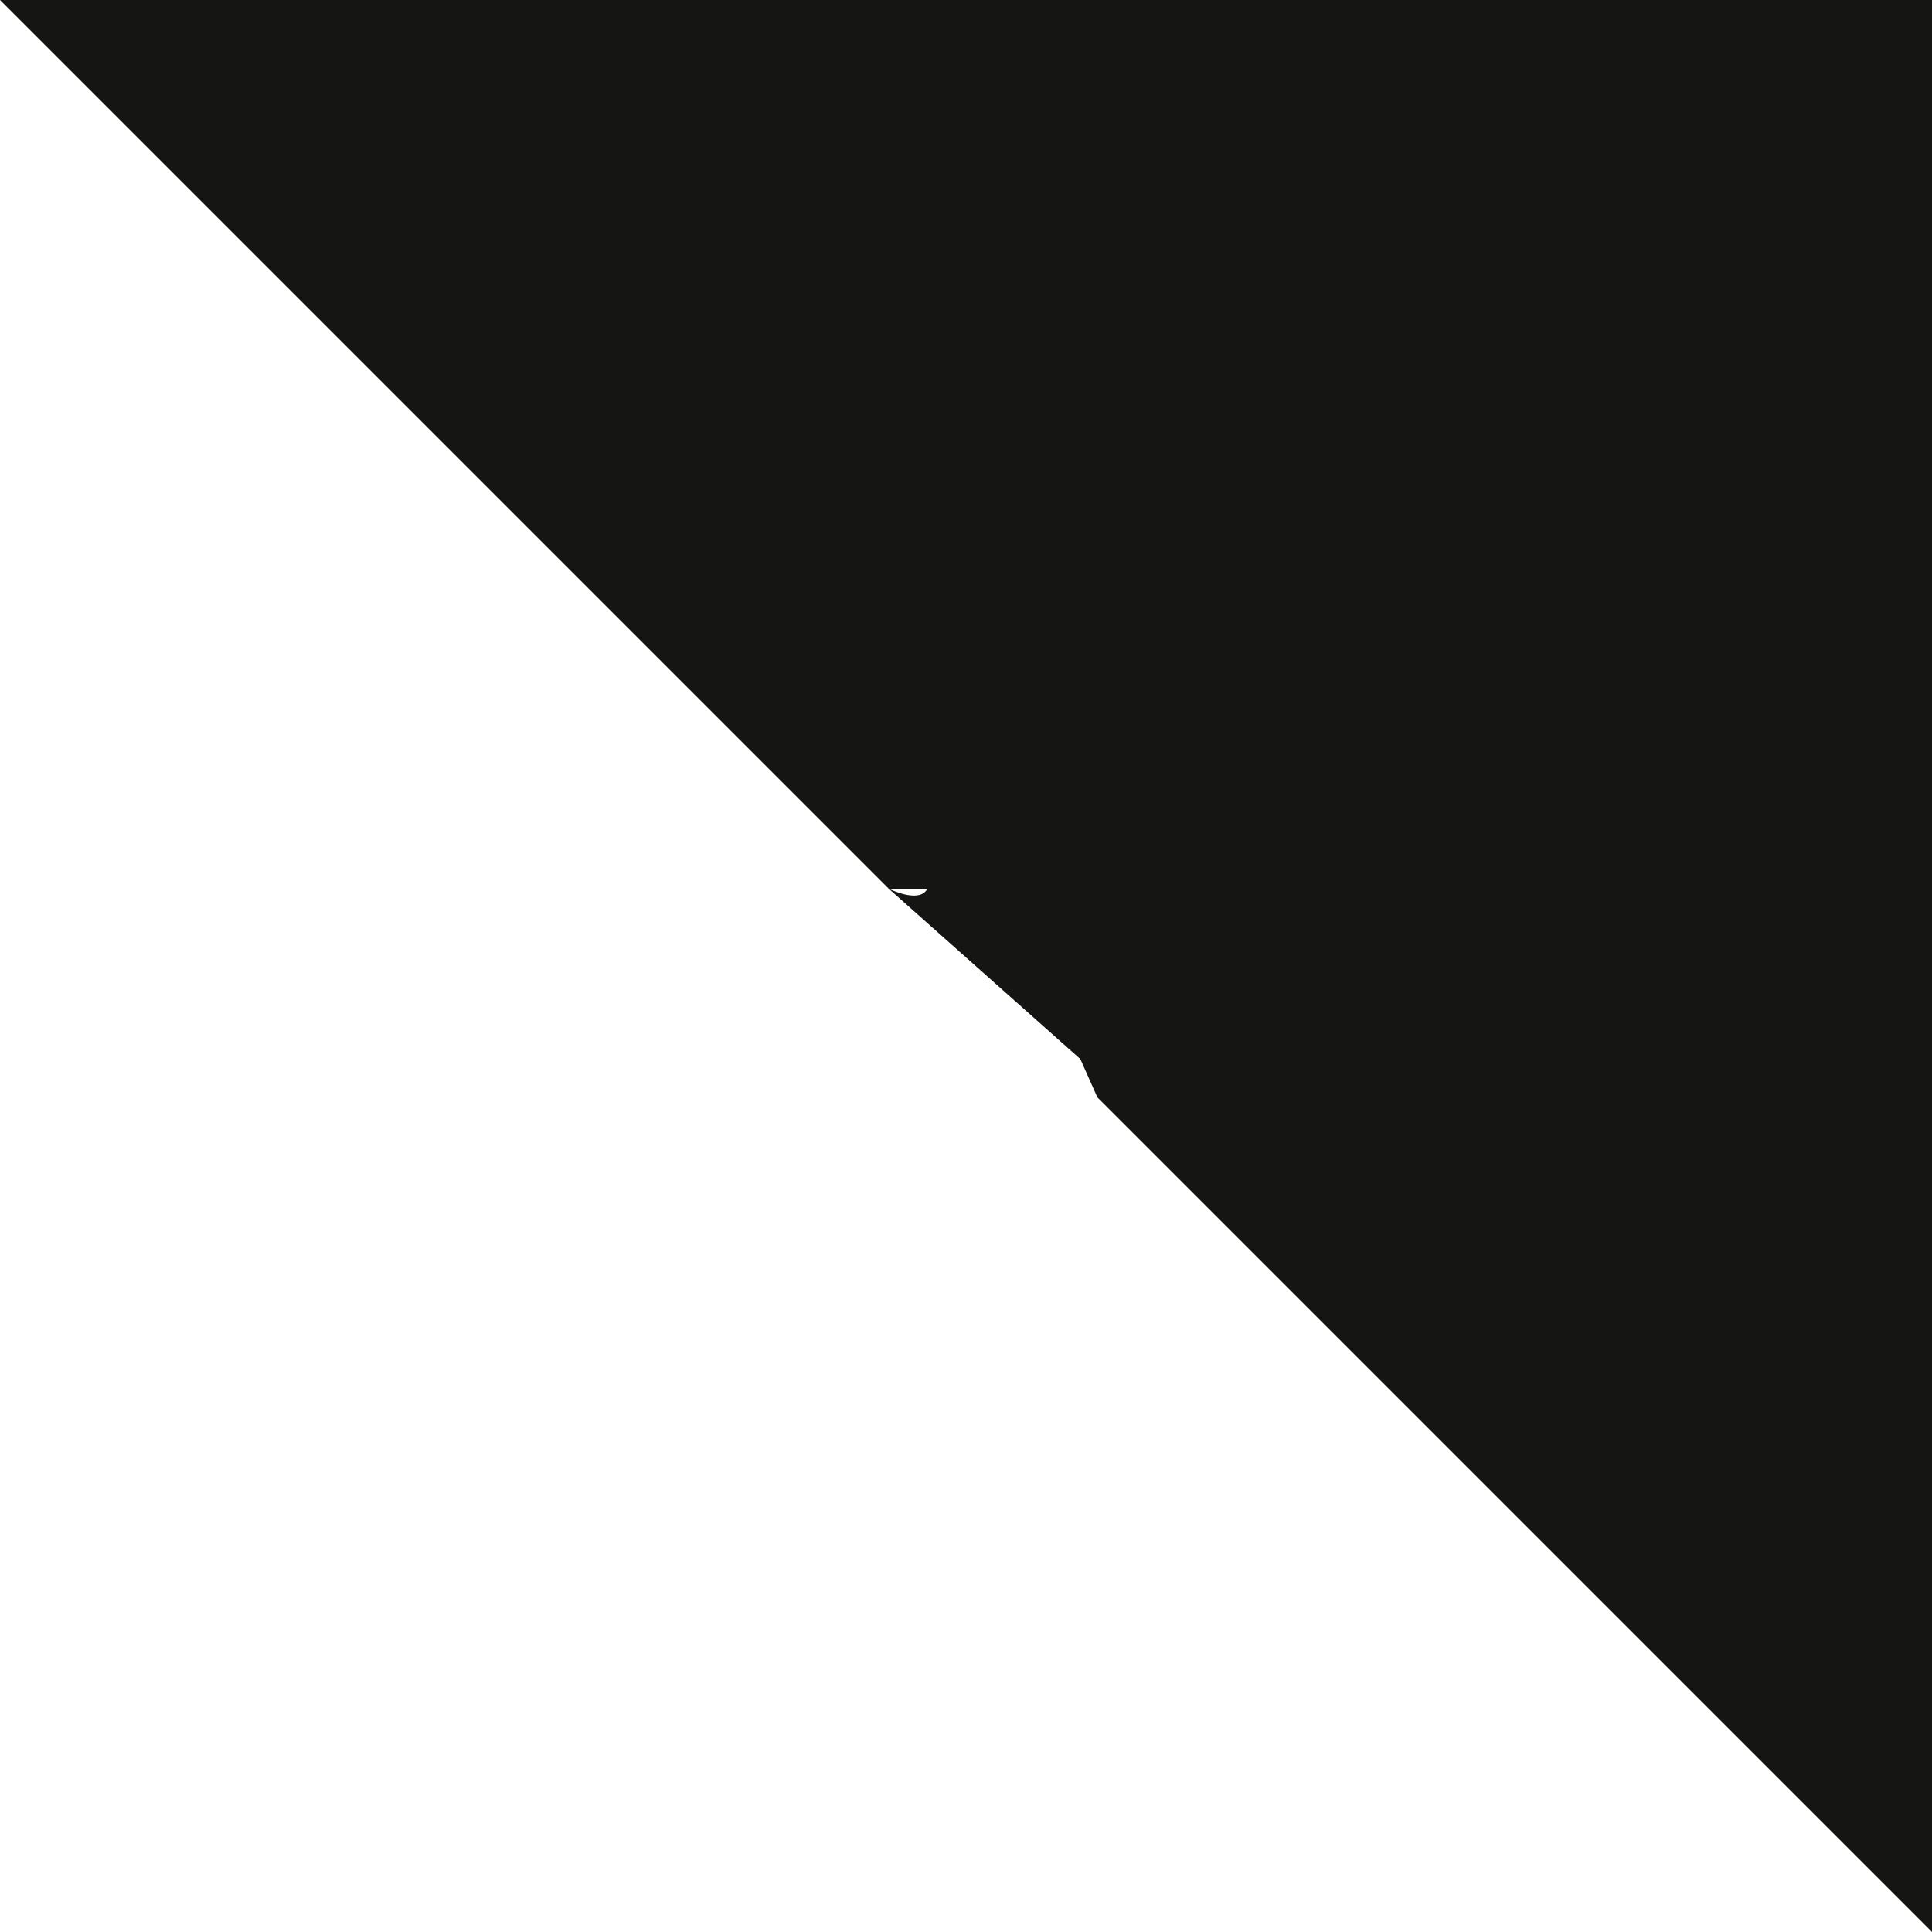 <!--
 | The MIT License (MIT)
 |
 | Copyright (c) 2015 Tim Holman
 | 
 | Permission is hereby granted, free of charge, to any person obtaining a copy
 | of this software and associated documentation files (the "Software"), to
 | deal in the Software without restriction, including without limitation the
 | rights to use, copy, modify, merge, publish, distribute, sublicense, and/or
 | sell copies of the Software, and to permit persons to whom the Software is
 | furnished to do so, subject to the following conditions:
 |
 | The above copyright notice and this permission notice shall be included in
 | all copies or substantial portions of the Software.
 |
 | THE SOFTWARE IS PROVIDED "AS IS", WITHOUT WARRANTY OF ANY KIND, EXPRESS OR
 | IMPLIED, INCLUDING BUT NOT LIMITED TO THE WARRANTIES OF MERCHANTABILITY,
 | FITNESS FOR A PARTICULAR PURPOSE AND NONINFRINGEMENT. IN NO EVENT SHALL THE
 | AUTHORS OR COPYRIGHT HOLDERS BE LIABLE FOR ANY CLAIM, DAMAGES OR OTHER
 | LIABILITY, WHETHER IN AN ACTION OF CONTRACT, TORT OR OTHERWISE, ARISING
 | FROM, OUT OF OR IN CONNECTION WITH THE SOFTWARE OR THE USE OR OTHER DEALINGS
 | IN THE SOFTWARE.
 |
 | @see https://github.com/tholman/github-corners/blob/master/svg/github-corner-right.svg
 | @version a86239c4ad0c3079d365520d924a826a4b9a30b7
-->
<svg xmlns="http://www.w3.org/2000/svg" width="80" height="80" viewBox="0 0 250 250" fill="#151513" style="position: absolute; top: 0; right: 0">
	<path class="octo-background" d="M0 0l115 115h15l12 27 108 108V0z" />
	<path class="octo-arm" d="M128 109c-15-9-9-19-9-19 3-7 2-11 2-11-1-7 3-2 3-2 4 5 2 11 2 11-3 10 5 15 9 16" style="-webkit-transform-origin: 130px 106px; transform-origin: 130px 106px"/>
	<path class="octo-body" d="M115 115s4 2 5 0l14-14c3-2 6-3 8-3-8-11-15-24 2-41 5-5 10-7 16-7 1-2 3-7 12-11 0 0 5 3 7 16 4 2 8 5 12 9s7 8 9 12c14 3 17 7 17 7-4 8-9 11-11 11 0 6-2 11-7 16-16 16-30 10-41 2 0 3-1 7-5 11l-12 11c-1 1 1 5 1 5z"/>
</svg>
